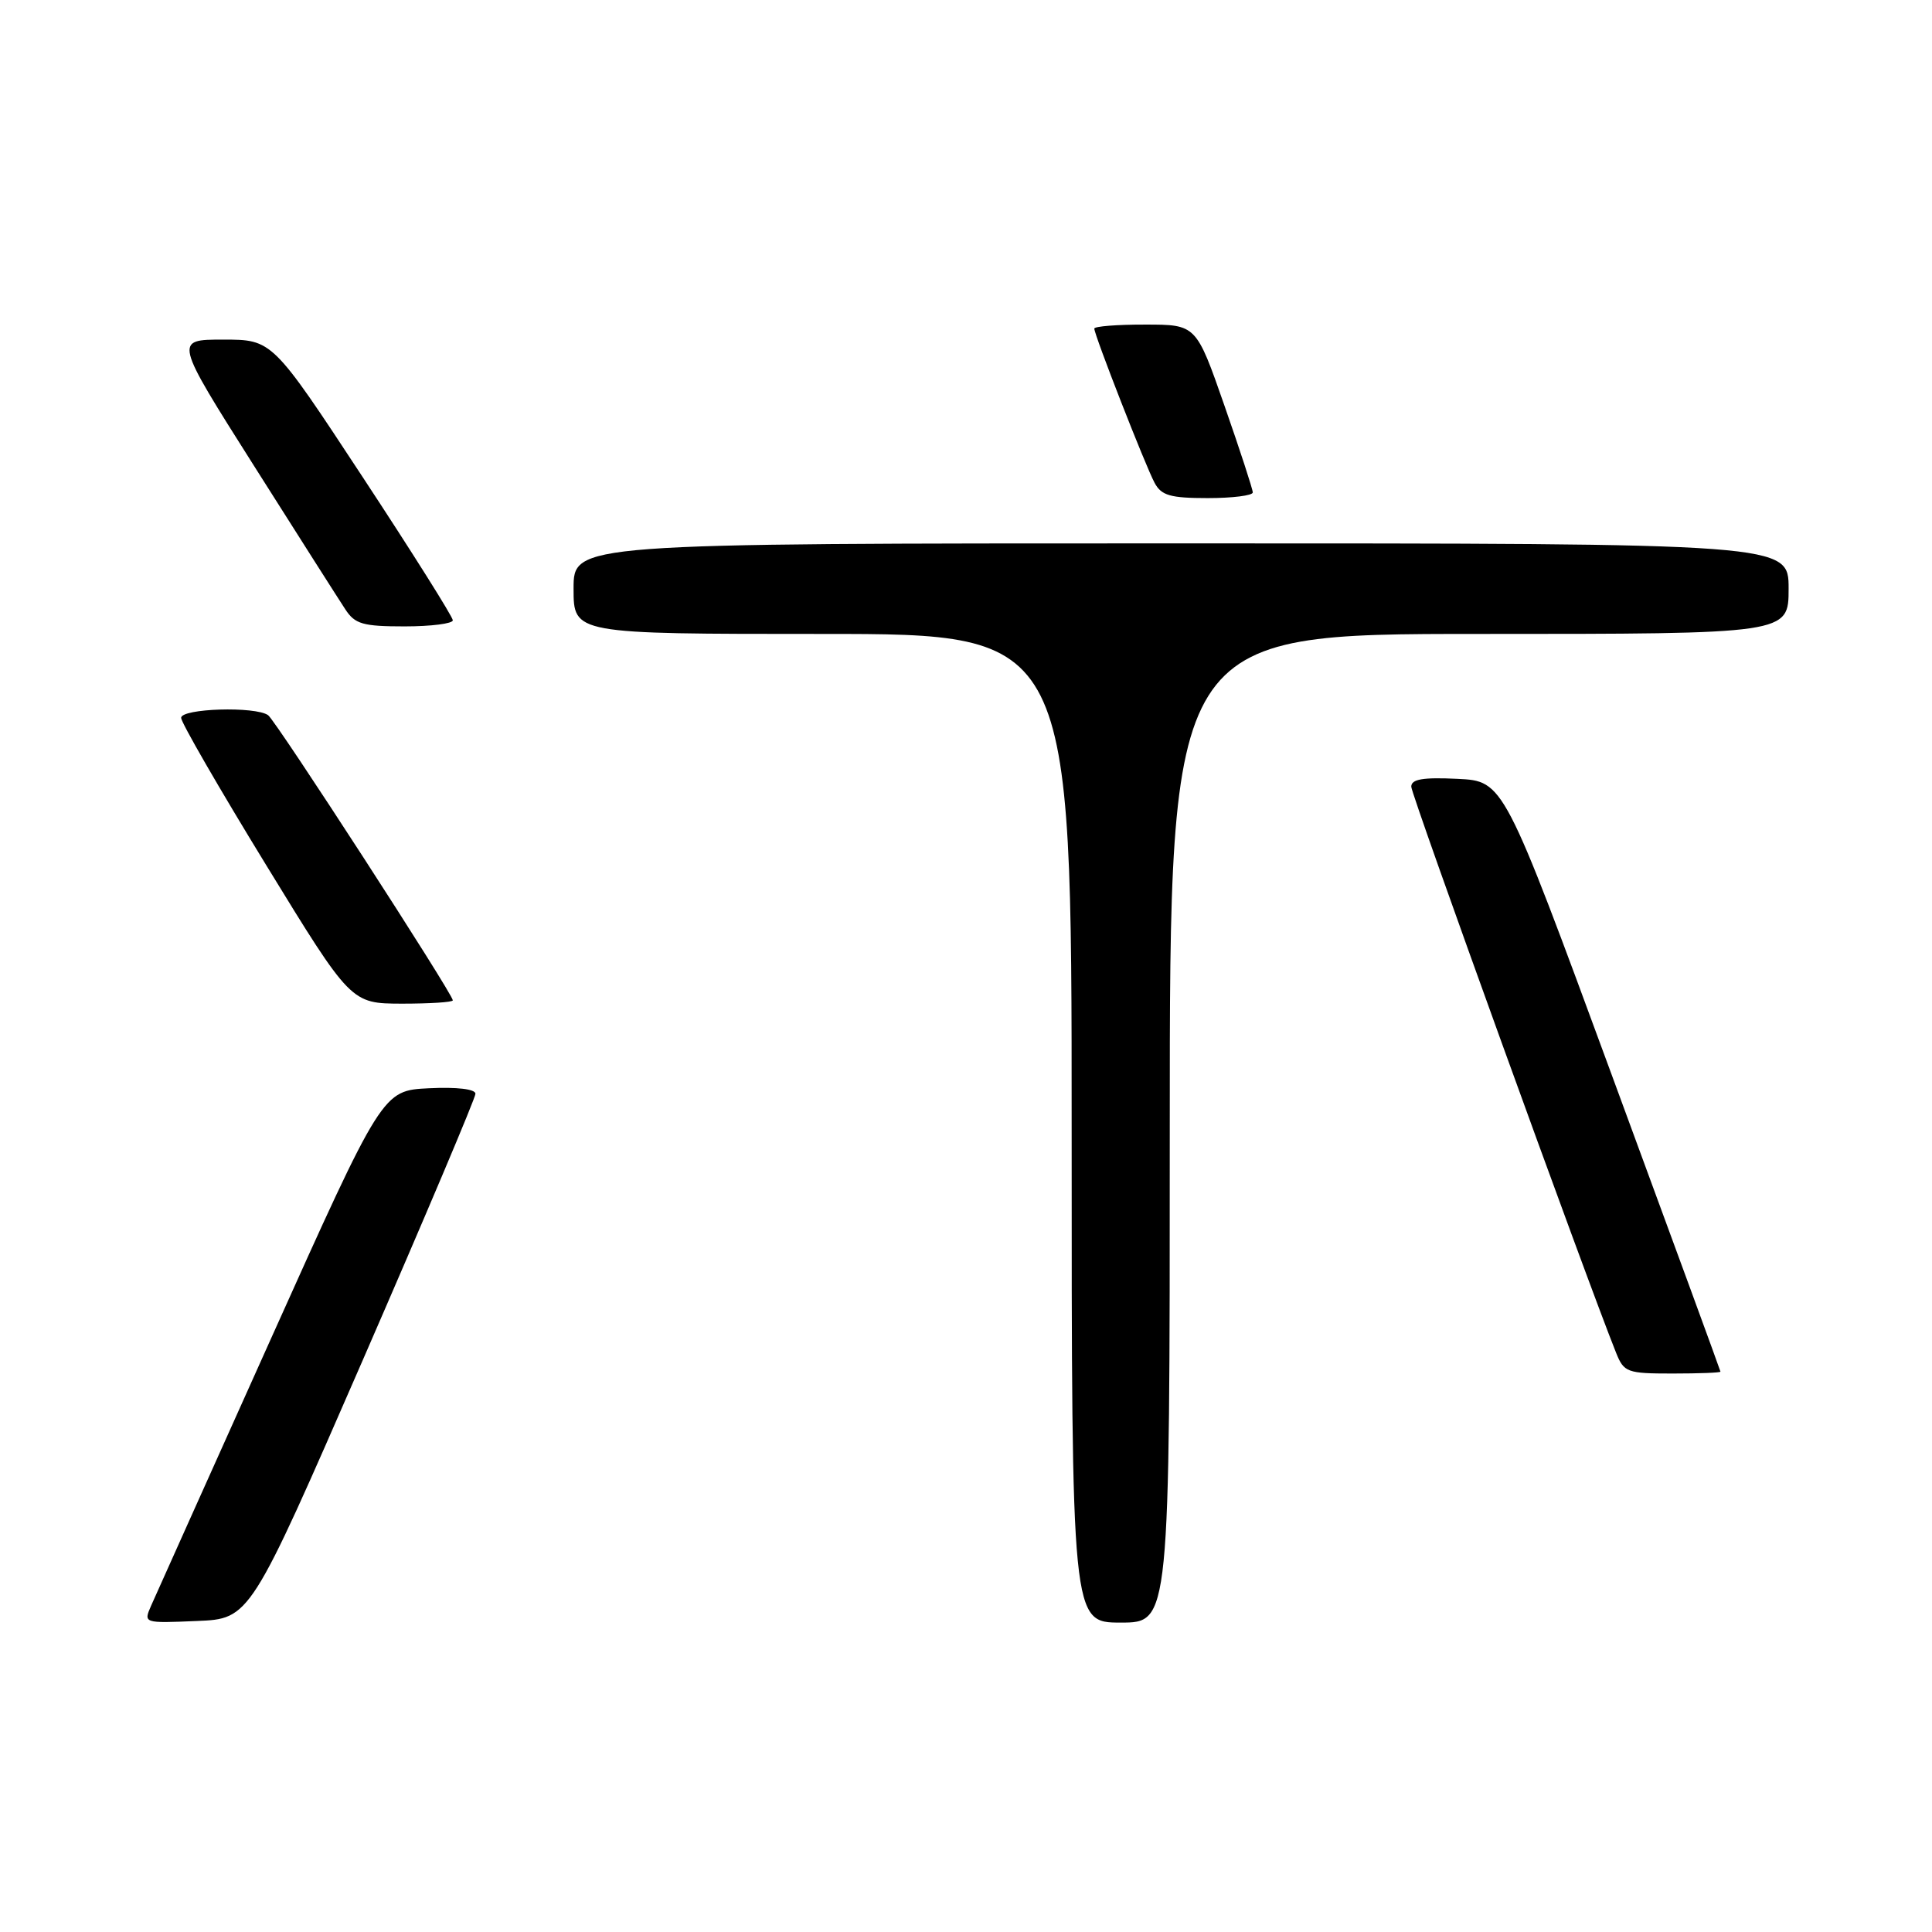 <?xml version="1.0" encoding="UTF-8" standalone="no"?>
<!DOCTYPE svg PUBLIC "-//W3C//DTD SVG 1.1//EN" "http://www.w3.org/Graphics/SVG/1.1/DTD/svg11.dtd" >
<svg xmlns="http://www.w3.org/2000/svg" xmlns:xlink="http://www.w3.org/1999/xlink" version="1.1" viewBox="0 0 256 256">
 <g >
 <path fill="currentColor"
d=" M 48.07 180.22 C 56.28 161.37 63.00 145.49 63.00 144.93 C 63.00 144.31 60.56 144.02 56.84 144.20 C 50.68 144.50 50.68 144.50 35.85 177.50 C 27.69 195.65 20.57 211.53 20.01 212.79 C 19.01 215.08 19.03 215.09 26.07 214.79 C 33.13 214.50 33.13 214.50 48.07 180.22 Z  M 155.00 149.50 C 155.00 84.00 155.00 84.00 196.00 84.00 C 237.00 84.00 237.00 84.00 237.00 78.00 C 237.00 72.00 237.00 72.00 156.50 72.00 C 76.00 72.00 76.00 72.00 76.00 78.00 C 76.00 84.00 76.00 84.00 109.00 84.00 C 142.00 84.00 142.00 84.00 142.00 149.50 C 142.00 215.00 142.00 215.00 148.50 215.00 C 155.00 215.00 155.00 215.00 155.00 149.50 Z  M 227.97 181.75 C 227.96 181.61 221.49 163.95 213.59 142.50 C 199.24 103.50 199.24 103.50 193.12 103.20 C 188.54 102.98 187.00 103.24 187.00 104.24 C 187.00 105.32 210.12 169.22 214.14 179.25 C 215.18 181.85 215.60 182.00 221.62 182.00 C 225.13 182.00 227.99 181.89 227.97 181.75 Z  M 60.00 132.55 C 60.00 131.69 36.56 95.50 35.53 94.77 C 33.85 93.56 24.00 93.87 24.00 95.12 C 24.00 95.73 29.06 104.50 35.25 114.60 C 46.50 132.97 46.50 132.97 53.25 132.99 C 56.96 132.99 60.00 132.80 60.00 132.55 Z  M 60.00 82.19 C 60.00 81.74 54.62 73.19 48.04 63.19 C 36.08 45.00 36.08 45.00 29.57 45.00 C 23.07 45.00 23.07 45.00 33.66 61.73 C 39.49 70.94 44.93 79.49 45.75 80.73 C 47.03 82.70 48.08 83.00 53.62 83.00 C 57.13 83.00 60.00 82.63 60.00 82.19 Z  M 166.00 65.25 C 166.00 64.84 164.31 59.66 162.25 53.76 C 158.50 43.01 158.50 43.01 151.75 43.01 C 148.04 43.00 145.00 43.24 145.00 43.54 C 145.00 44.38 151.77 61.71 152.99 63.98 C 153.89 65.66 155.07 66.00 160.04 66.00 C 163.32 66.00 166.00 65.66 166.00 65.25 Z "/>
</g>
</svg>